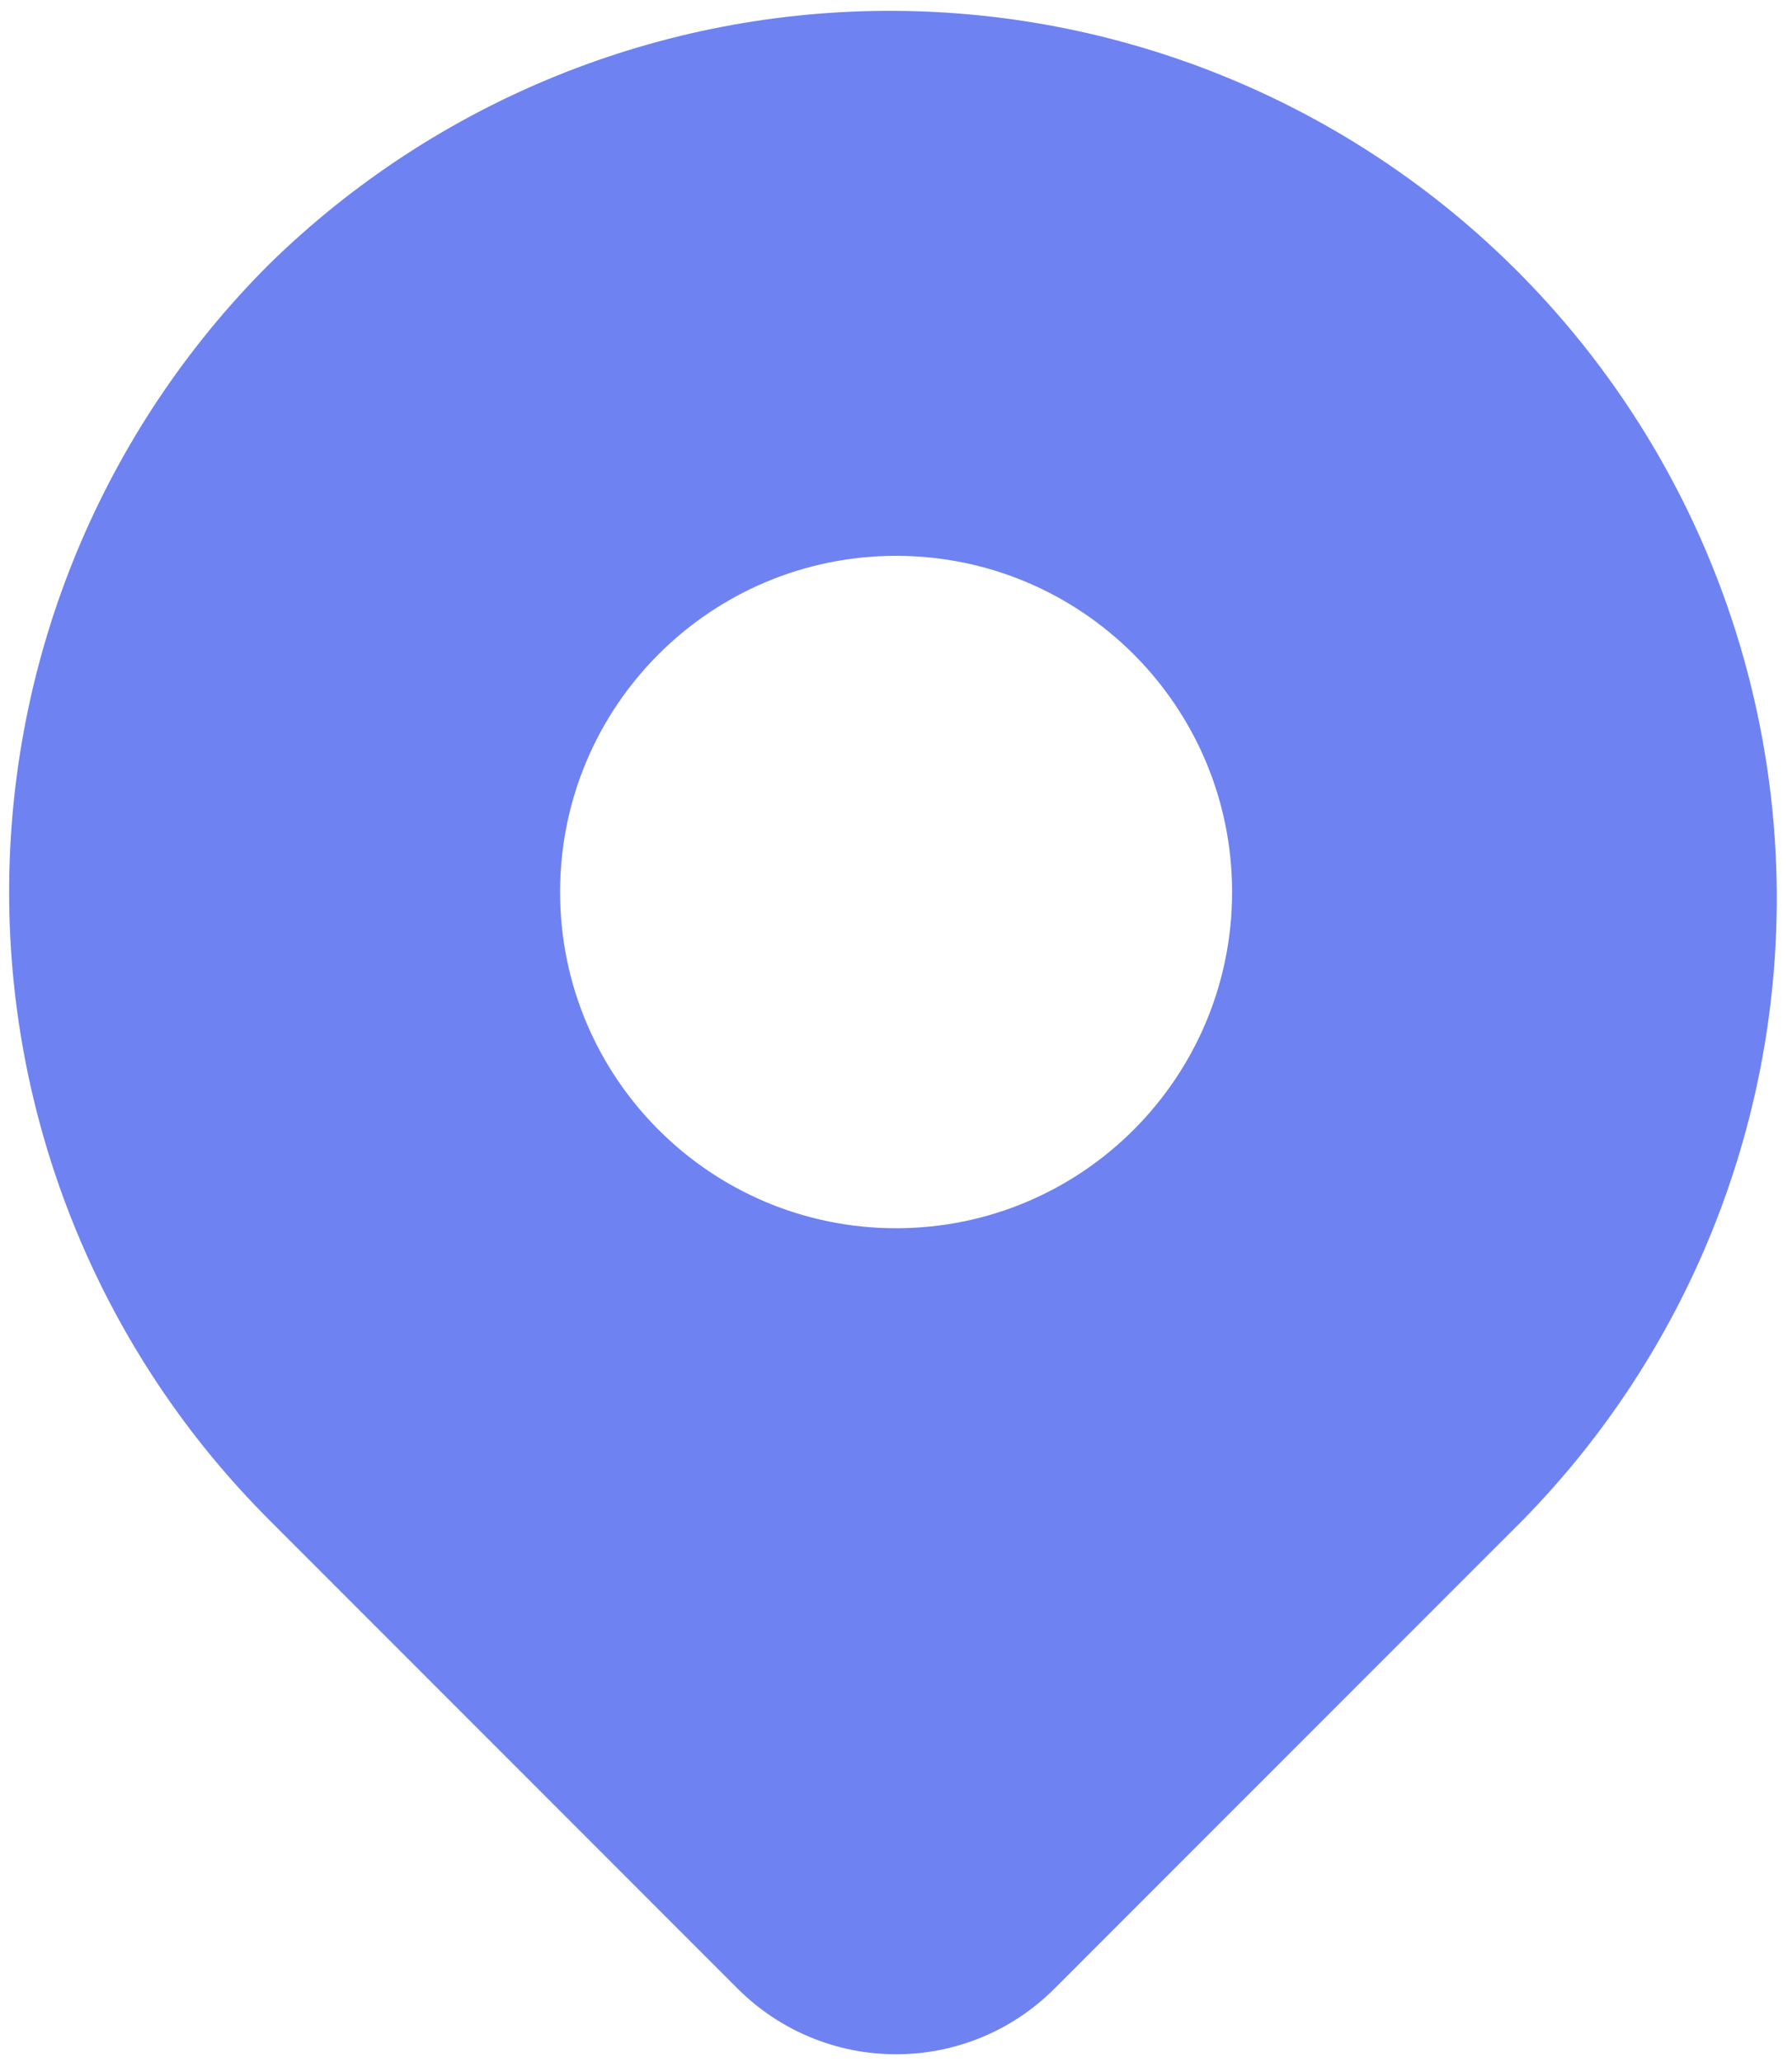 <svg width="20" height="23" viewBox="0 0 20 23" fill="none" xmlns="http://www.w3.org/2000/svg">
<path fill-rule="evenodd" clip-rule="evenodd" d="M9.98 0.121C7.372 0.108 4.864 1.124 3.001 2.95C1.144 4.806 0.102 7.324 0.102 9.95C0.102 12.575 1.144 15.093 3.001 16.95L8.233 22.182C8.702 22.651 9.338 22.914 10.001 22.914C10.664 22.914 11.3 22.651 11.768 22.182L17.001 16.95C18.826 15.087 19.843 12.579 19.83 9.971C19.817 7.362 18.775 4.865 16.93 3.02C15.086 1.176 12.588 0.134 9.98 0.121ZM13.751 9.95C13.751 12.021 12.072 13.7 10.001 13.7C7.93 13.7 6.251 12.021 6.251 9.95C6.251 7.879 7.93 6.2 10.001 6.2C12.072 6.2 13.751 7.879 13.751 9.95Z" fill="#6F82F1"/>
</svg>
